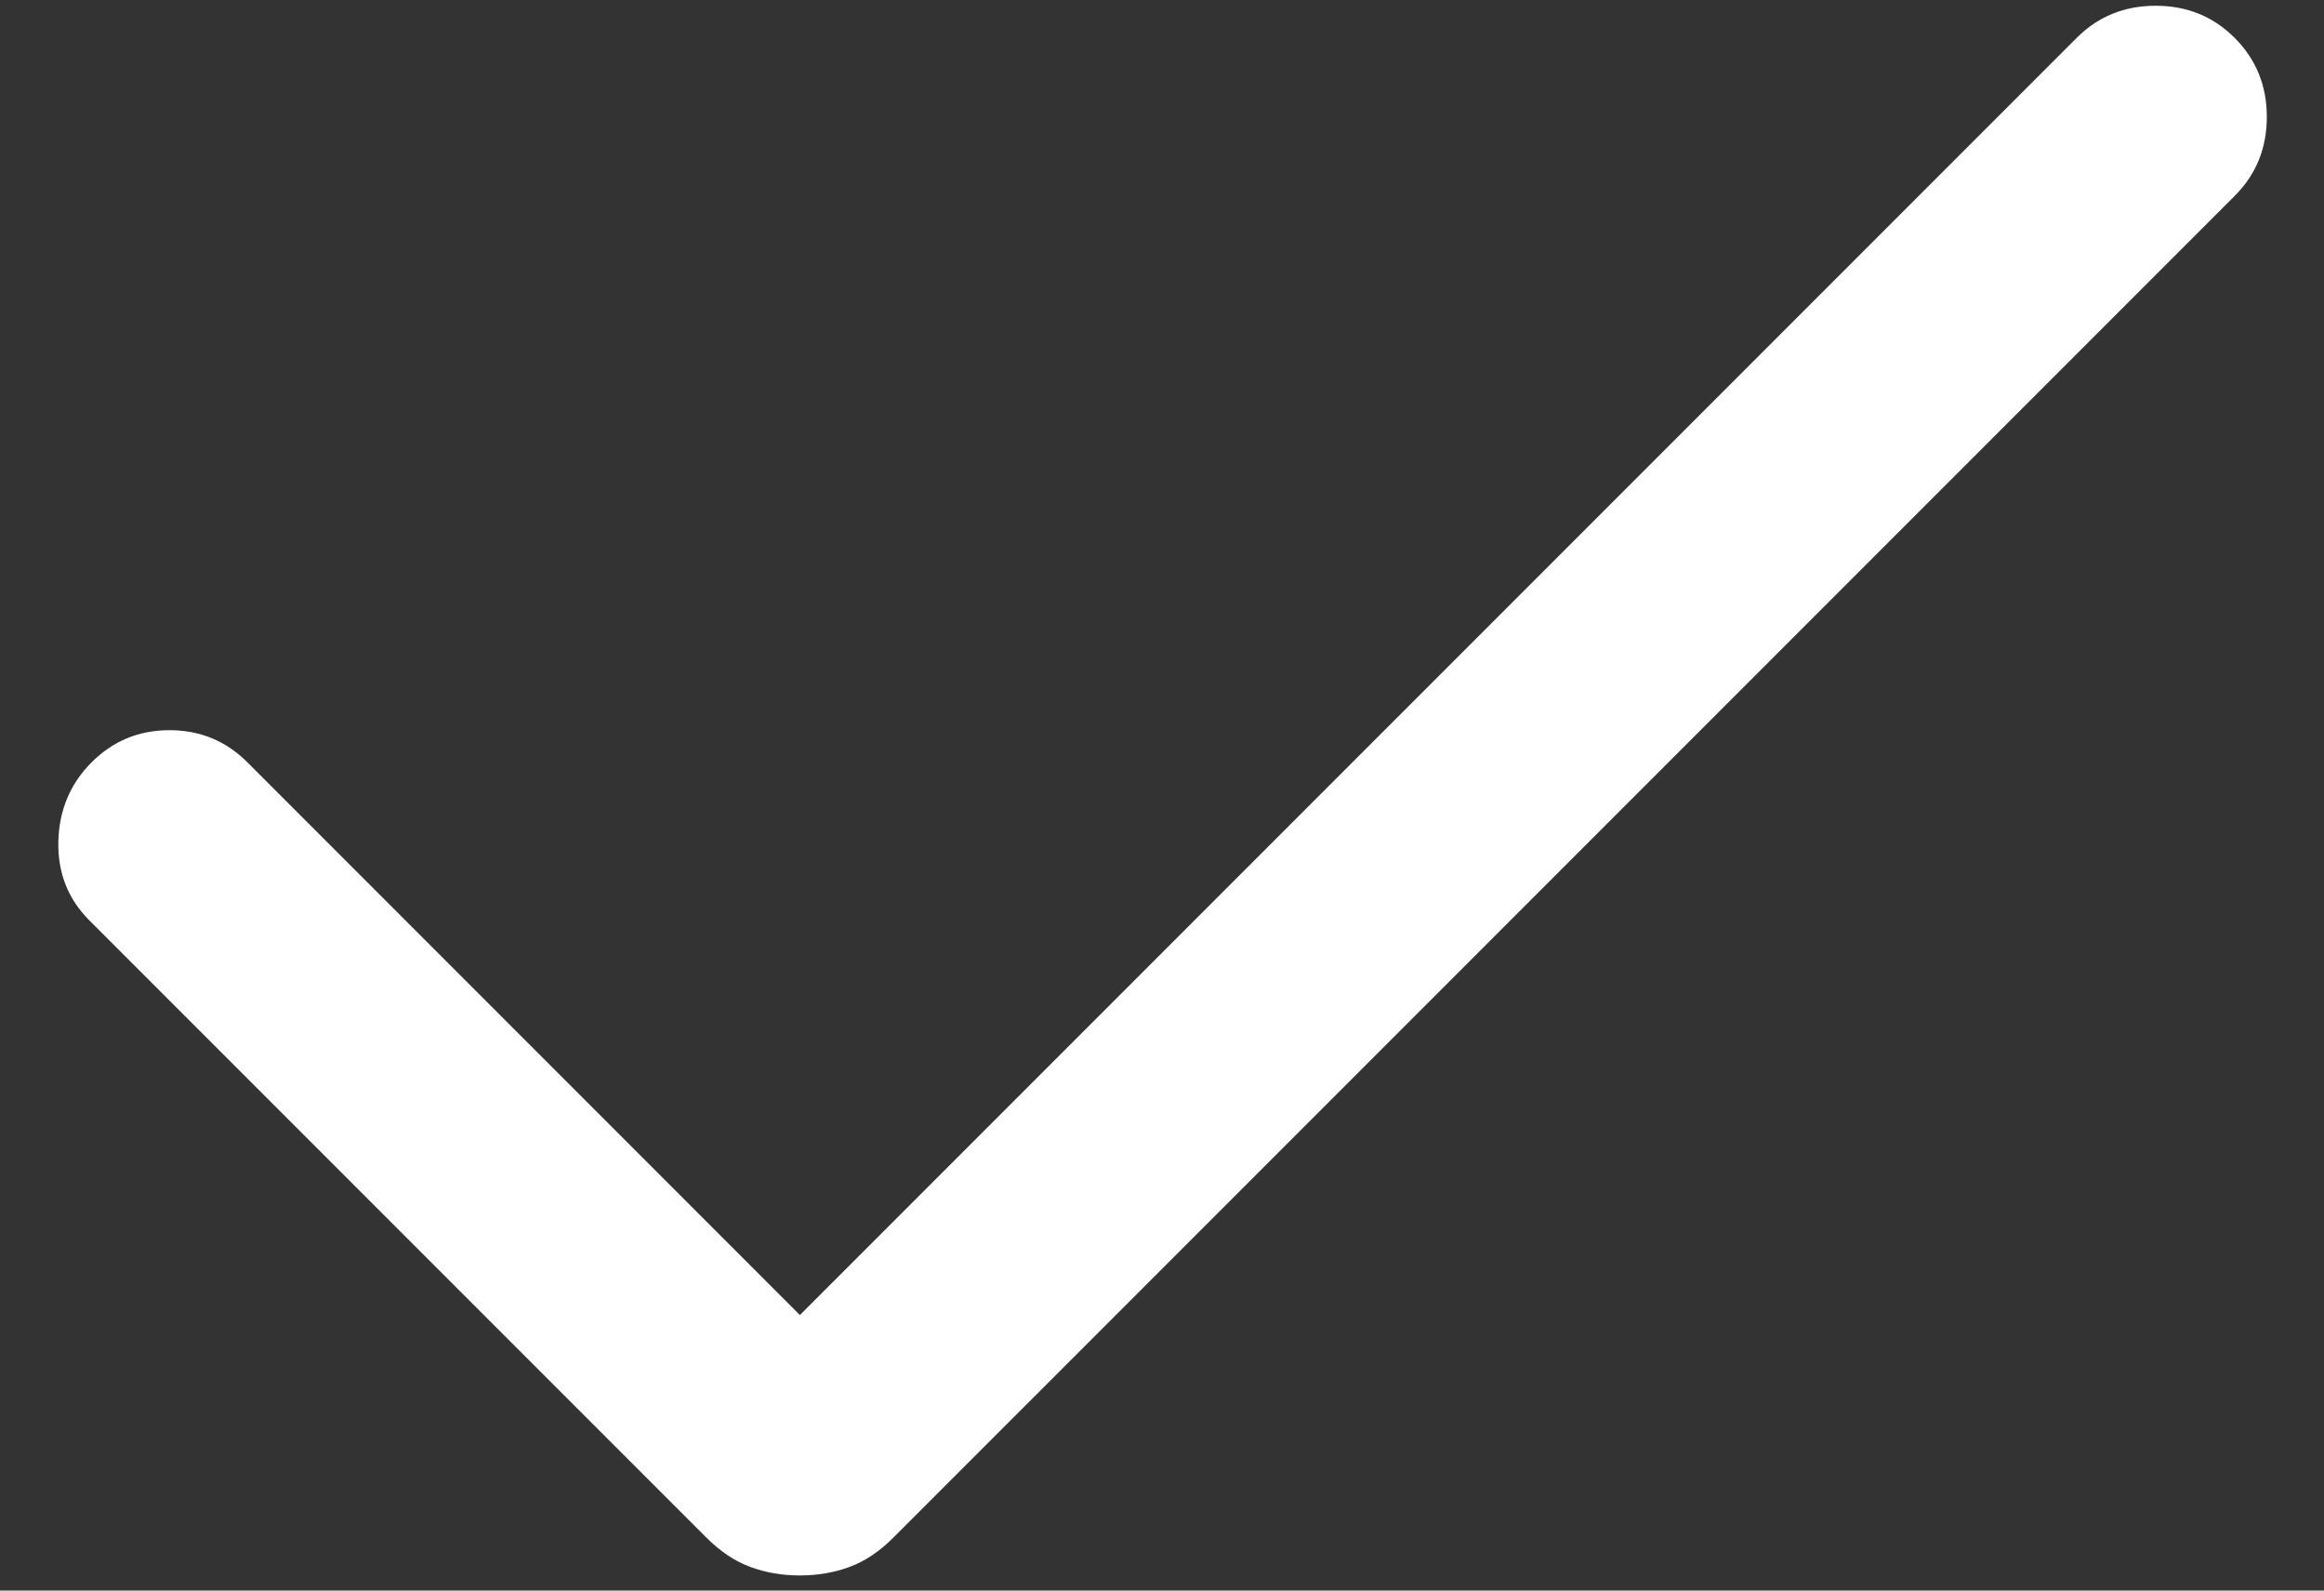 <svg width="38" height="26" viewBox="0 0 38 26" fill="none" xmlns="http://www.w3.org/2000/svg">
<rect x="0" y="0" width="38" height="26" fill="#333333" stroke="none"/>
<path d="M13.079 25.753C12.788 25.753 12.517 25.706 12.266 25.613C12.015 25.52 11.777 25.361 11.55 25.134L1.461 15.045C1.111 14.695 0.942 14.264 0.954 13.753C0.967 13.242 1.148 12.811 1.498 12.461C1.848 12.111 2.272 11.936 2.771 11.936C3.27 11.936 3.695 12.111 4.045 12.461L13.079 21.496L33.956 0.619C34.306 0.269 34.736 0.094 35.248 0.094C35.759 0.094 36.189 0.269 36.539 0.619C36.89 0.97 37.065 1.4 37.065 1.911C37.065 2.423 36.89 2.853 36.539 3.203L14.608 25.134C14.382 25.361 14.143 25.52 13.893 25.613C13.642 25.706 13.37 25.753 13.079 25.753Z" fill="white"/>
</svg>
